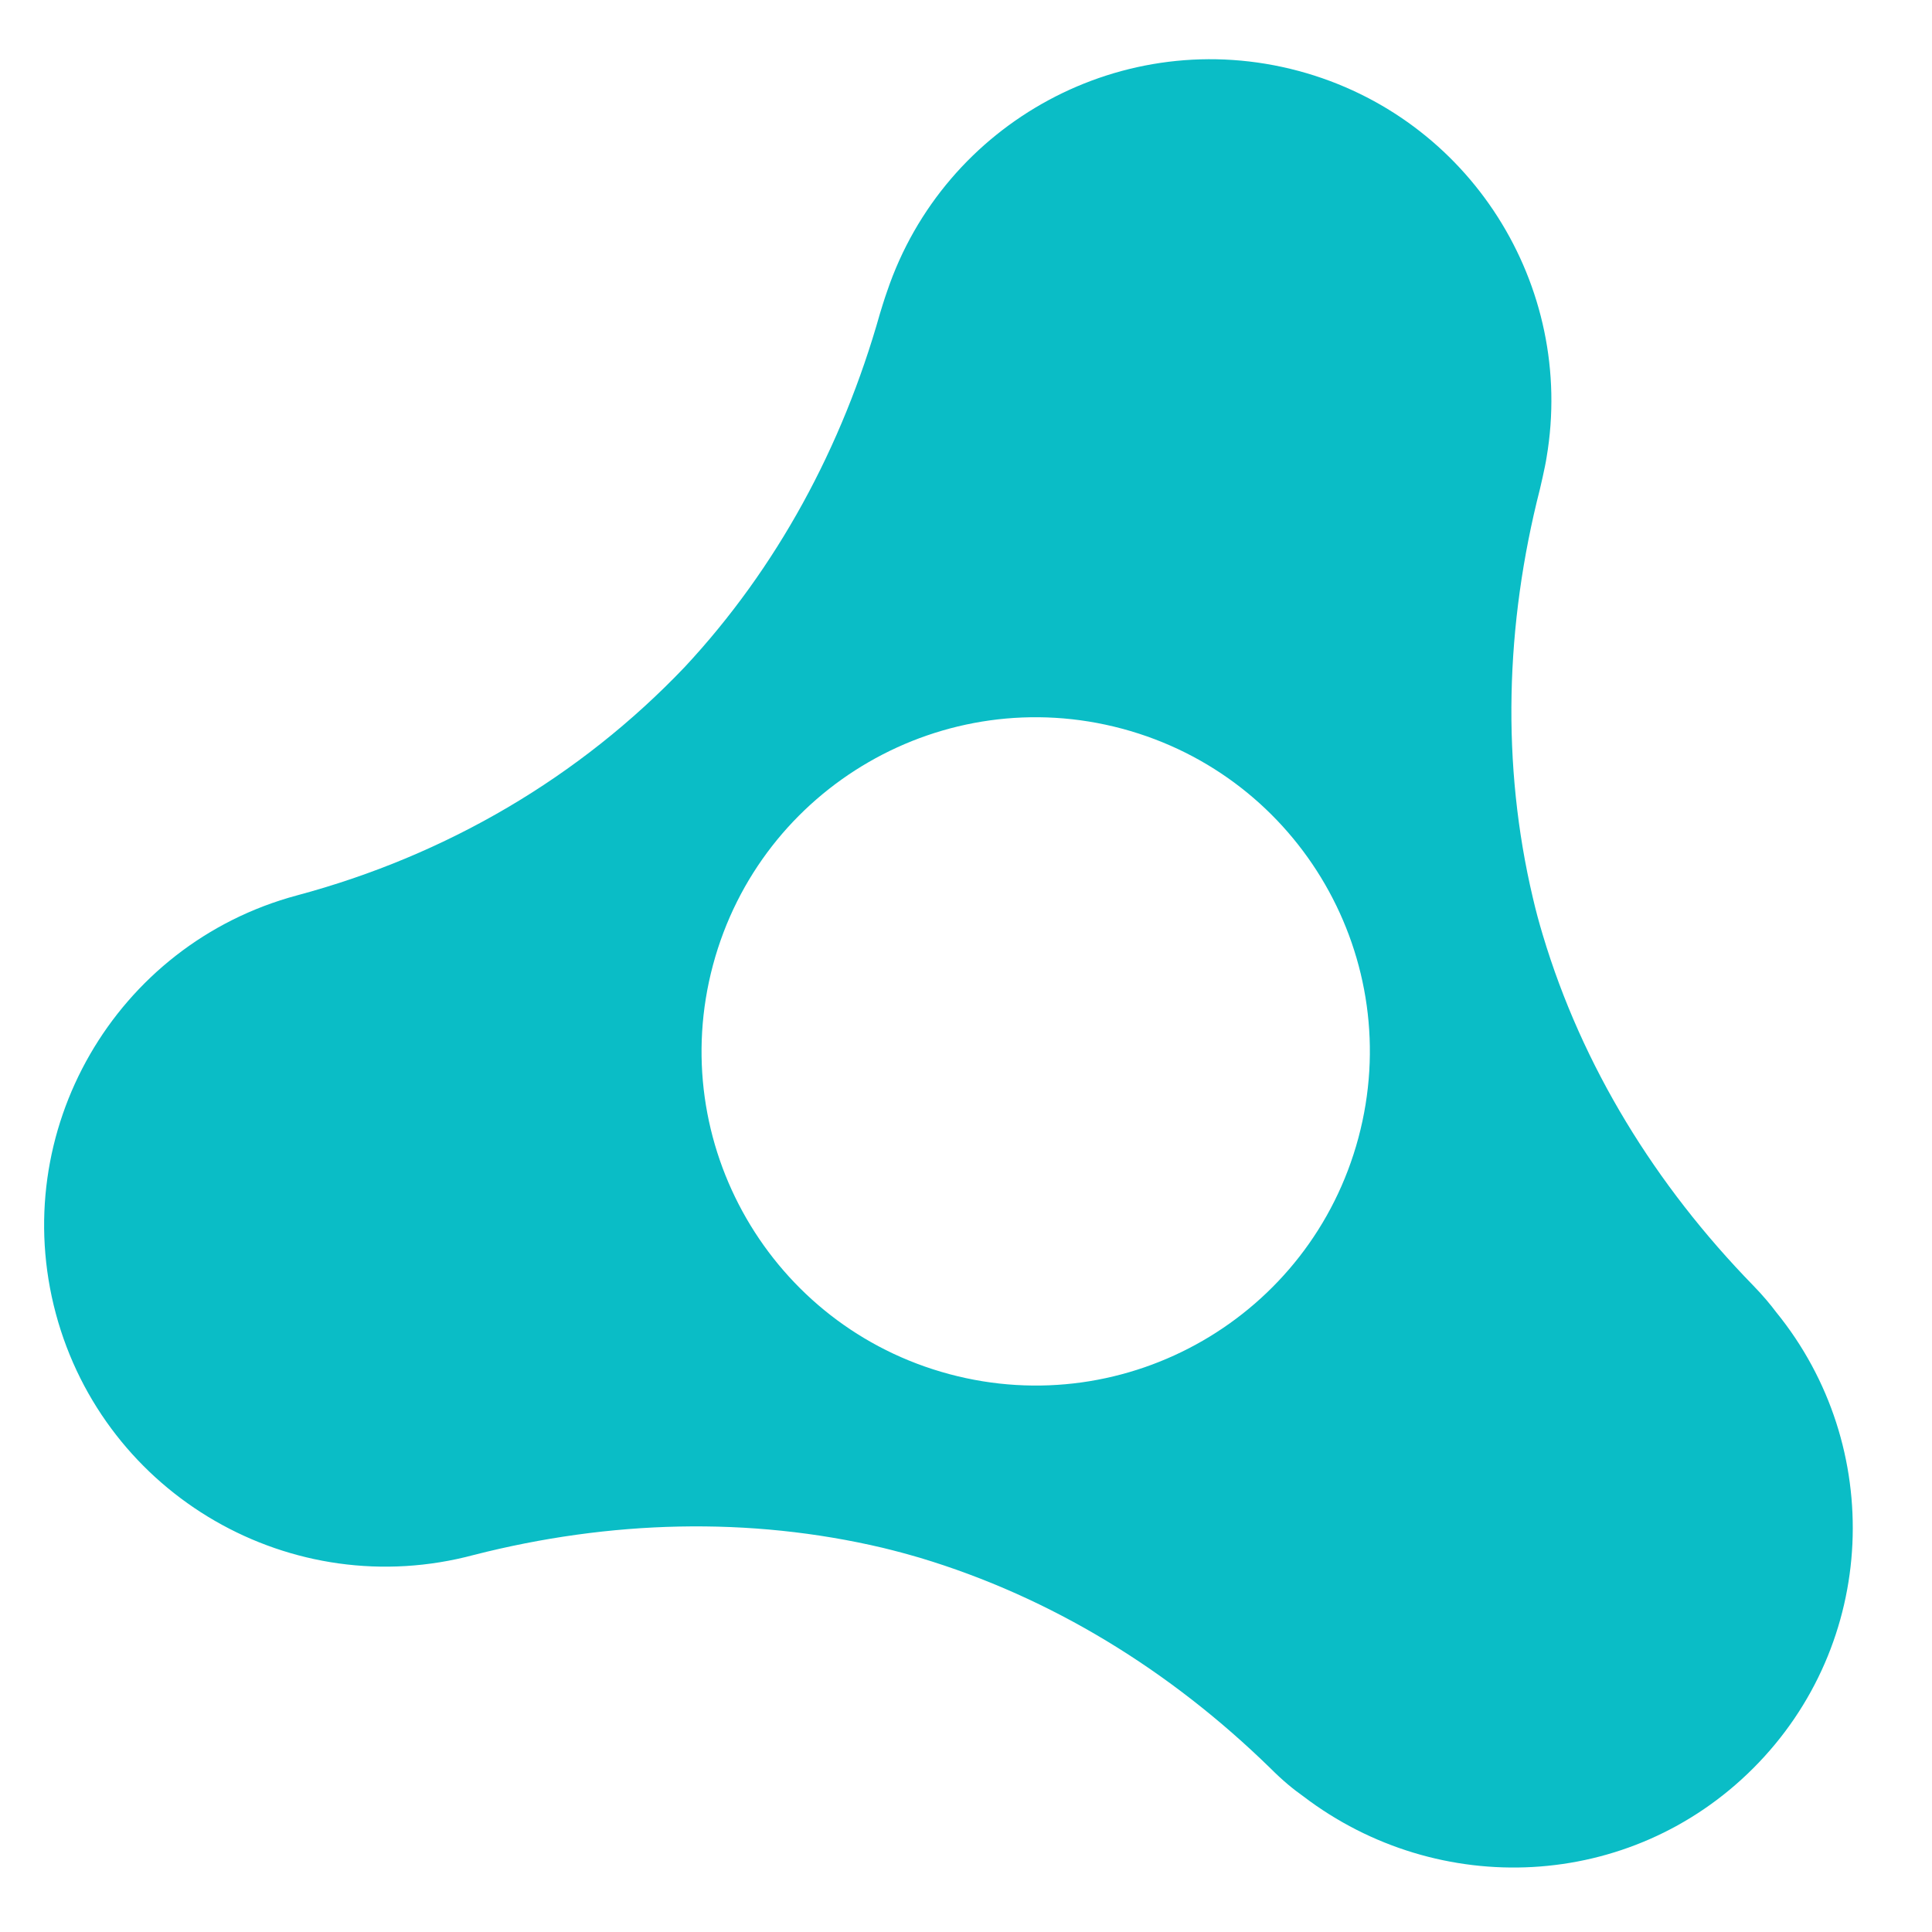 <svg xmlns="http://www.w3.org/2000/svg" width="16" height="16" version="1.1" viewBox="0 0 4.23 4.23">
 <g transform="translate(0,-292.767)">
  <g style="fill:#0abdc6" transform="matrix(0.066,0,0,0.066,-16.297,291.515)">
   <path style="fill:#0abdc6" d="m 305.851,62.506 c -0.175,-0.237 -0.452,-0.57 -0.765,-0.89 -3.249,-3.334 -5.675,-7.27 -6.982,-11.629 -0.06,-0.203 -0.12,-0.405 -0.174,-0.609 -0.056,-0.204 -0.105,-0.413 -0.155,-0.621 -1.046,-4.426 -0.918,-9.051 0.233,-13.56 0,0 0.176,-0.744 0.221,-1.051 0.968,-5.697 -2.54,-11.298 -8.23,-12.824 -5.802,-1.554 -11.749,1.699 -13.646,7.311 -0.078,0.209 -0.238,0.738 -0.24,0.746 -1.247,4.42 -3.414,8.434 -6.475,11.719 -3.478,3.65 -7.898,6.245 -12.855,7.573 -6.038,1.618 -9.625,7.835 -8.007,13.875 1.621,6.039 7.828,9.626 13.87,8.006 4.509,-1.151 9.133,-1.281 13.561,-0.236 0.206,0.051 0.414,0.102 0.62,0.158 0.206,0.055 0.411,0.115 0.615,0.173 4.358,1.308 8.298,3.733 11.627,6.983 0.409,0.41 0.762,0.698 1.092,0.931 4.475,3.41 10.842,3.149 14.922,-0.931 4.141,-4.139 4.381,-10.678 0.768,-15.125 z m -27.437,2.047 c -5.911,-1.584 -9.421,-7.662 -7.837,-13.573 1.585,-5.912 7.662,-9.421 13.573,-7.837 5.914,1.585 9.422,7.662 7.837,13.573 -1.584,5.912 -7.66,9.422 -13.574,7.837 z"/>
  </g>
 </g>
</svg>
